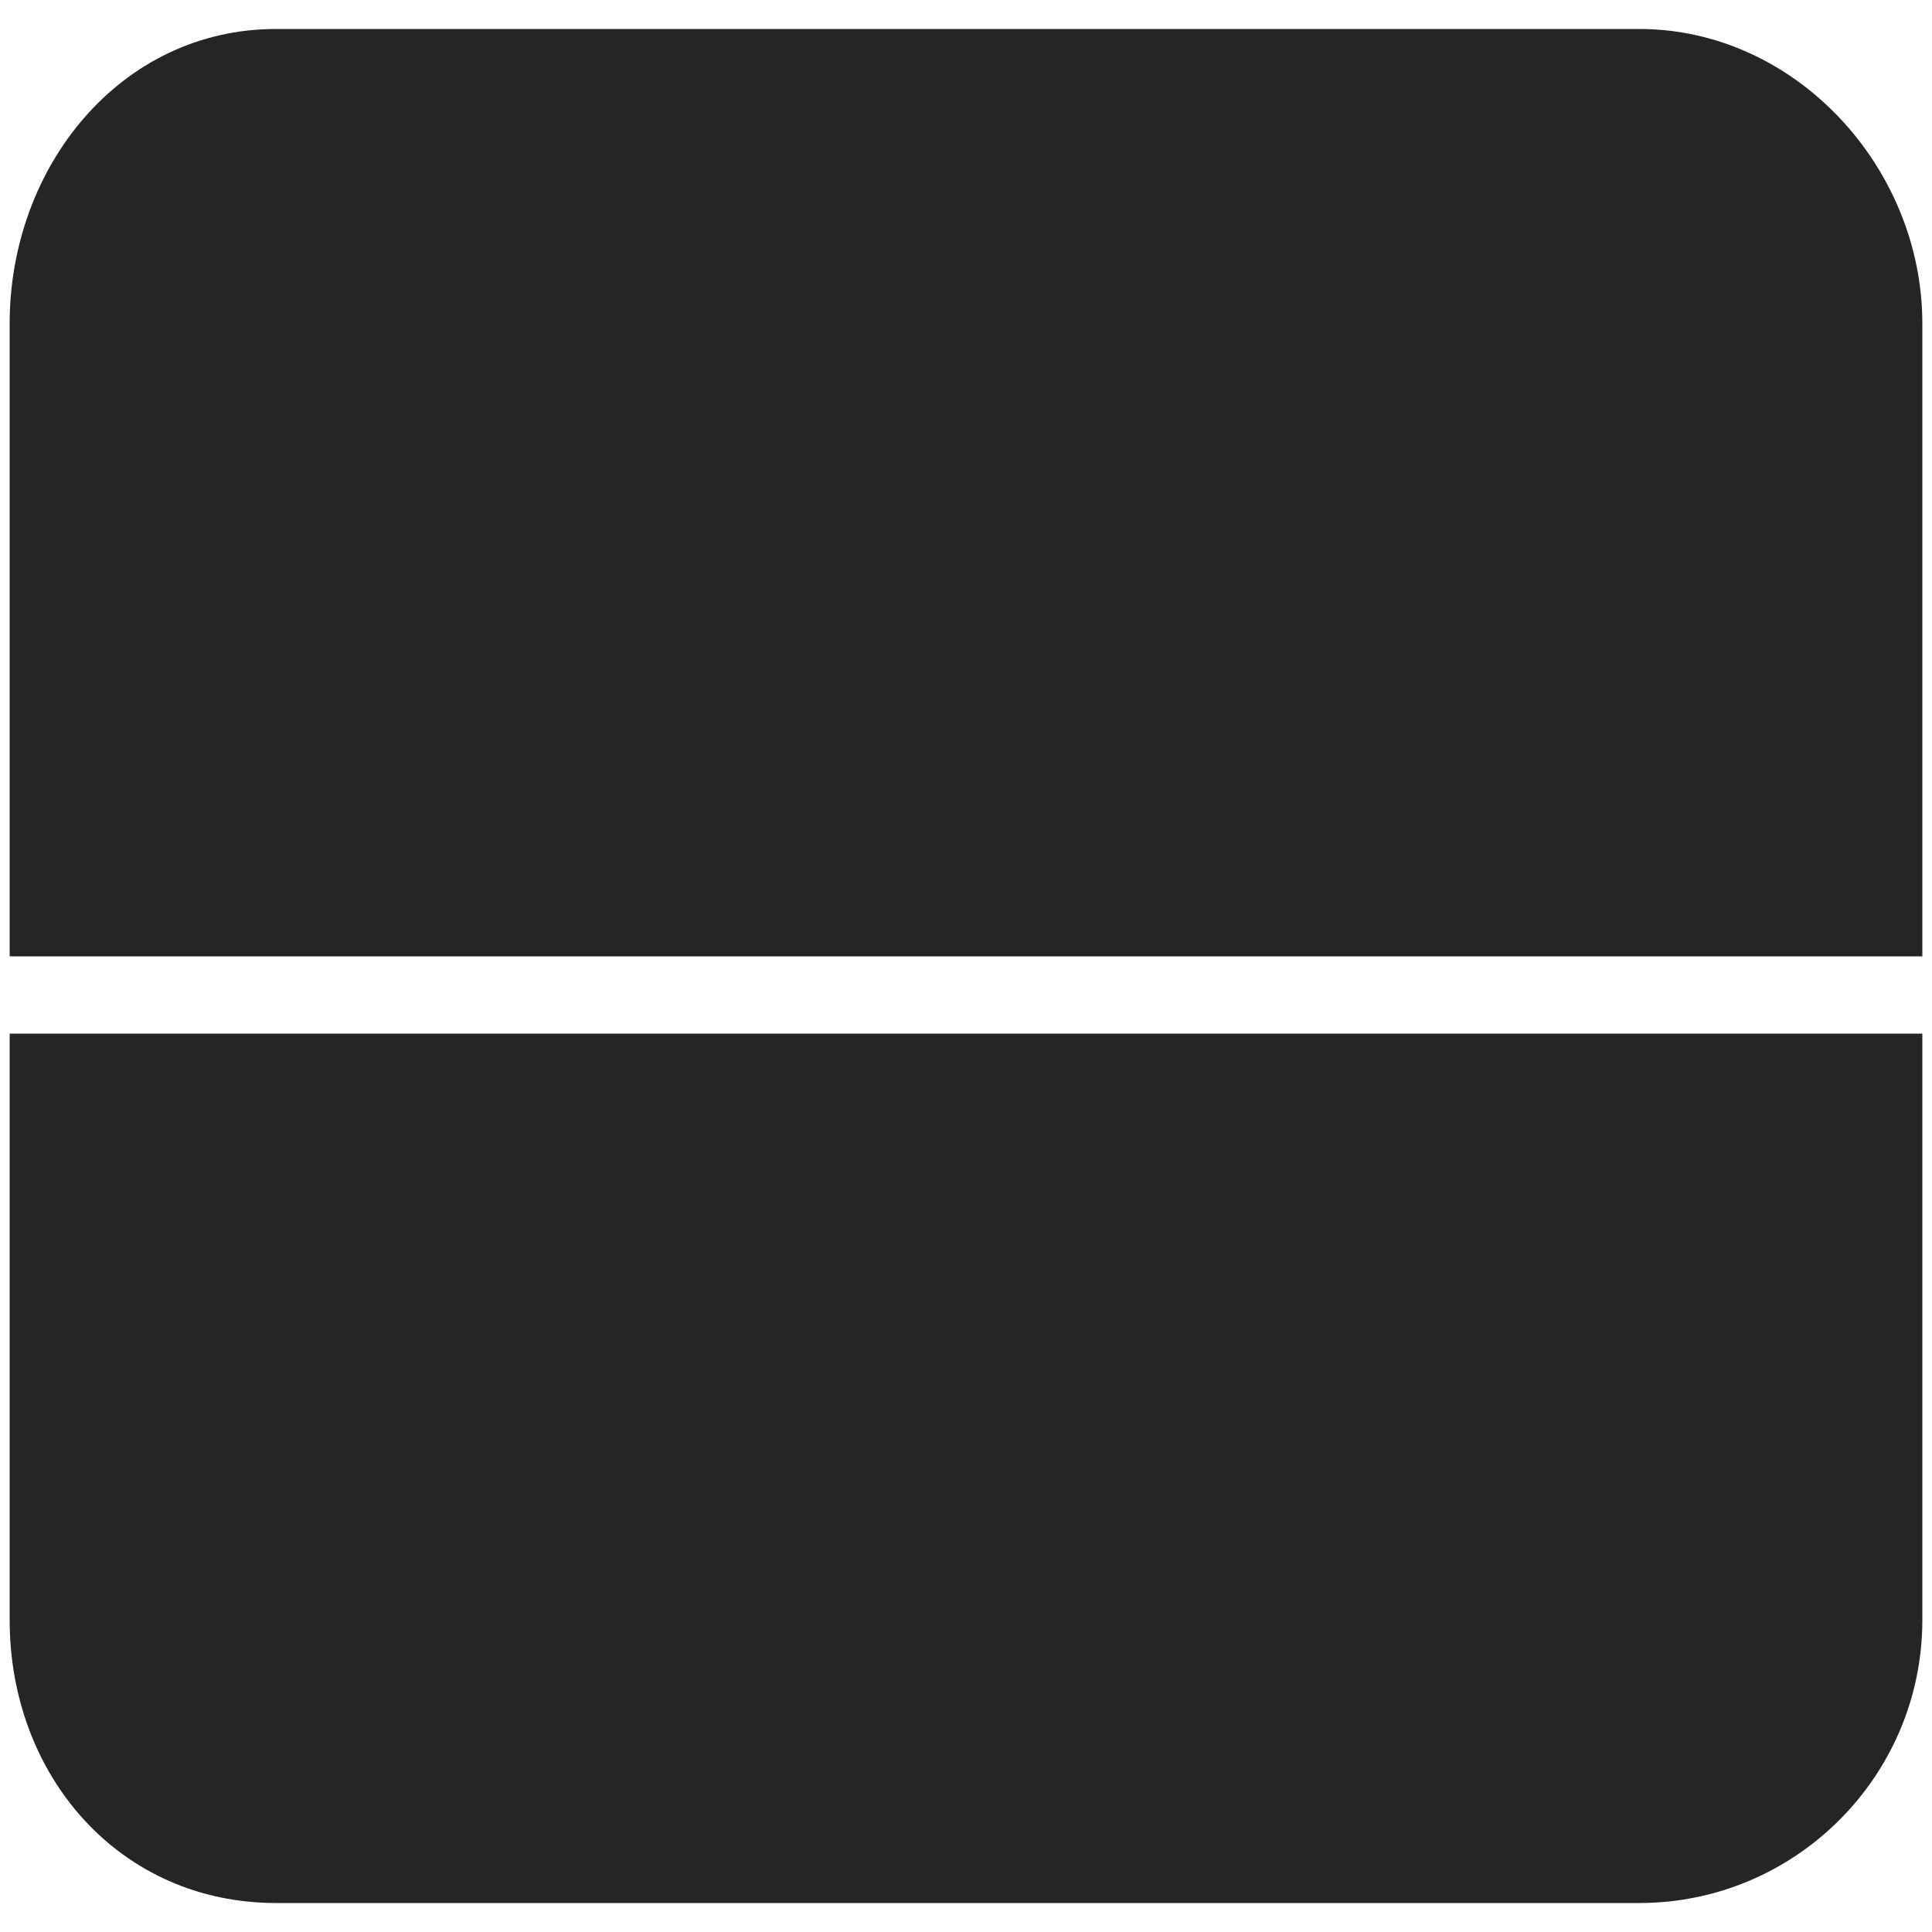 <?xml version="1.0" encoding="utf-8"?>
<!-- Generator: Adobe Illustrator 17.0.0, SVG Export Plug-In . SVG Version: 6.00 Build 0)  -->
<!DOCTYPE svg PUBLIC "-//W3C//DTD SVG 1.1//EN" "http://www.w3.org/Graphics/SVG/1.1/DTD/svg11.dtd">
<svg version="1.1" id="Слой_1" xmlns="http://www.w3.org/2000/svg" xmlns:xlink="http://www.w3.org/1999/xlink" x="0px" y="0px"
	 width="100px" height="100px" viewBox="0 0 100 100" enable-background="new 0 0 100 100" xml:space="preserve">
<g>
	<path fill="#262525" d="M99.5,49.5V16.741C99.5,8.658,92.927,1.5,84.843,1.5H14.291C6.207,1.5,0.5,8.658,0.5,16.741V49.5H99.5z"/>
	<path fill="#262525" d="M0.5,53.5v30.351C0.5,91.935,6.207,98.5,14.291,98.5h70.552c8.084,0,14.657-6.565,14.657-14.649V53.5H0.5z"
		/>
</g>
</svg>
